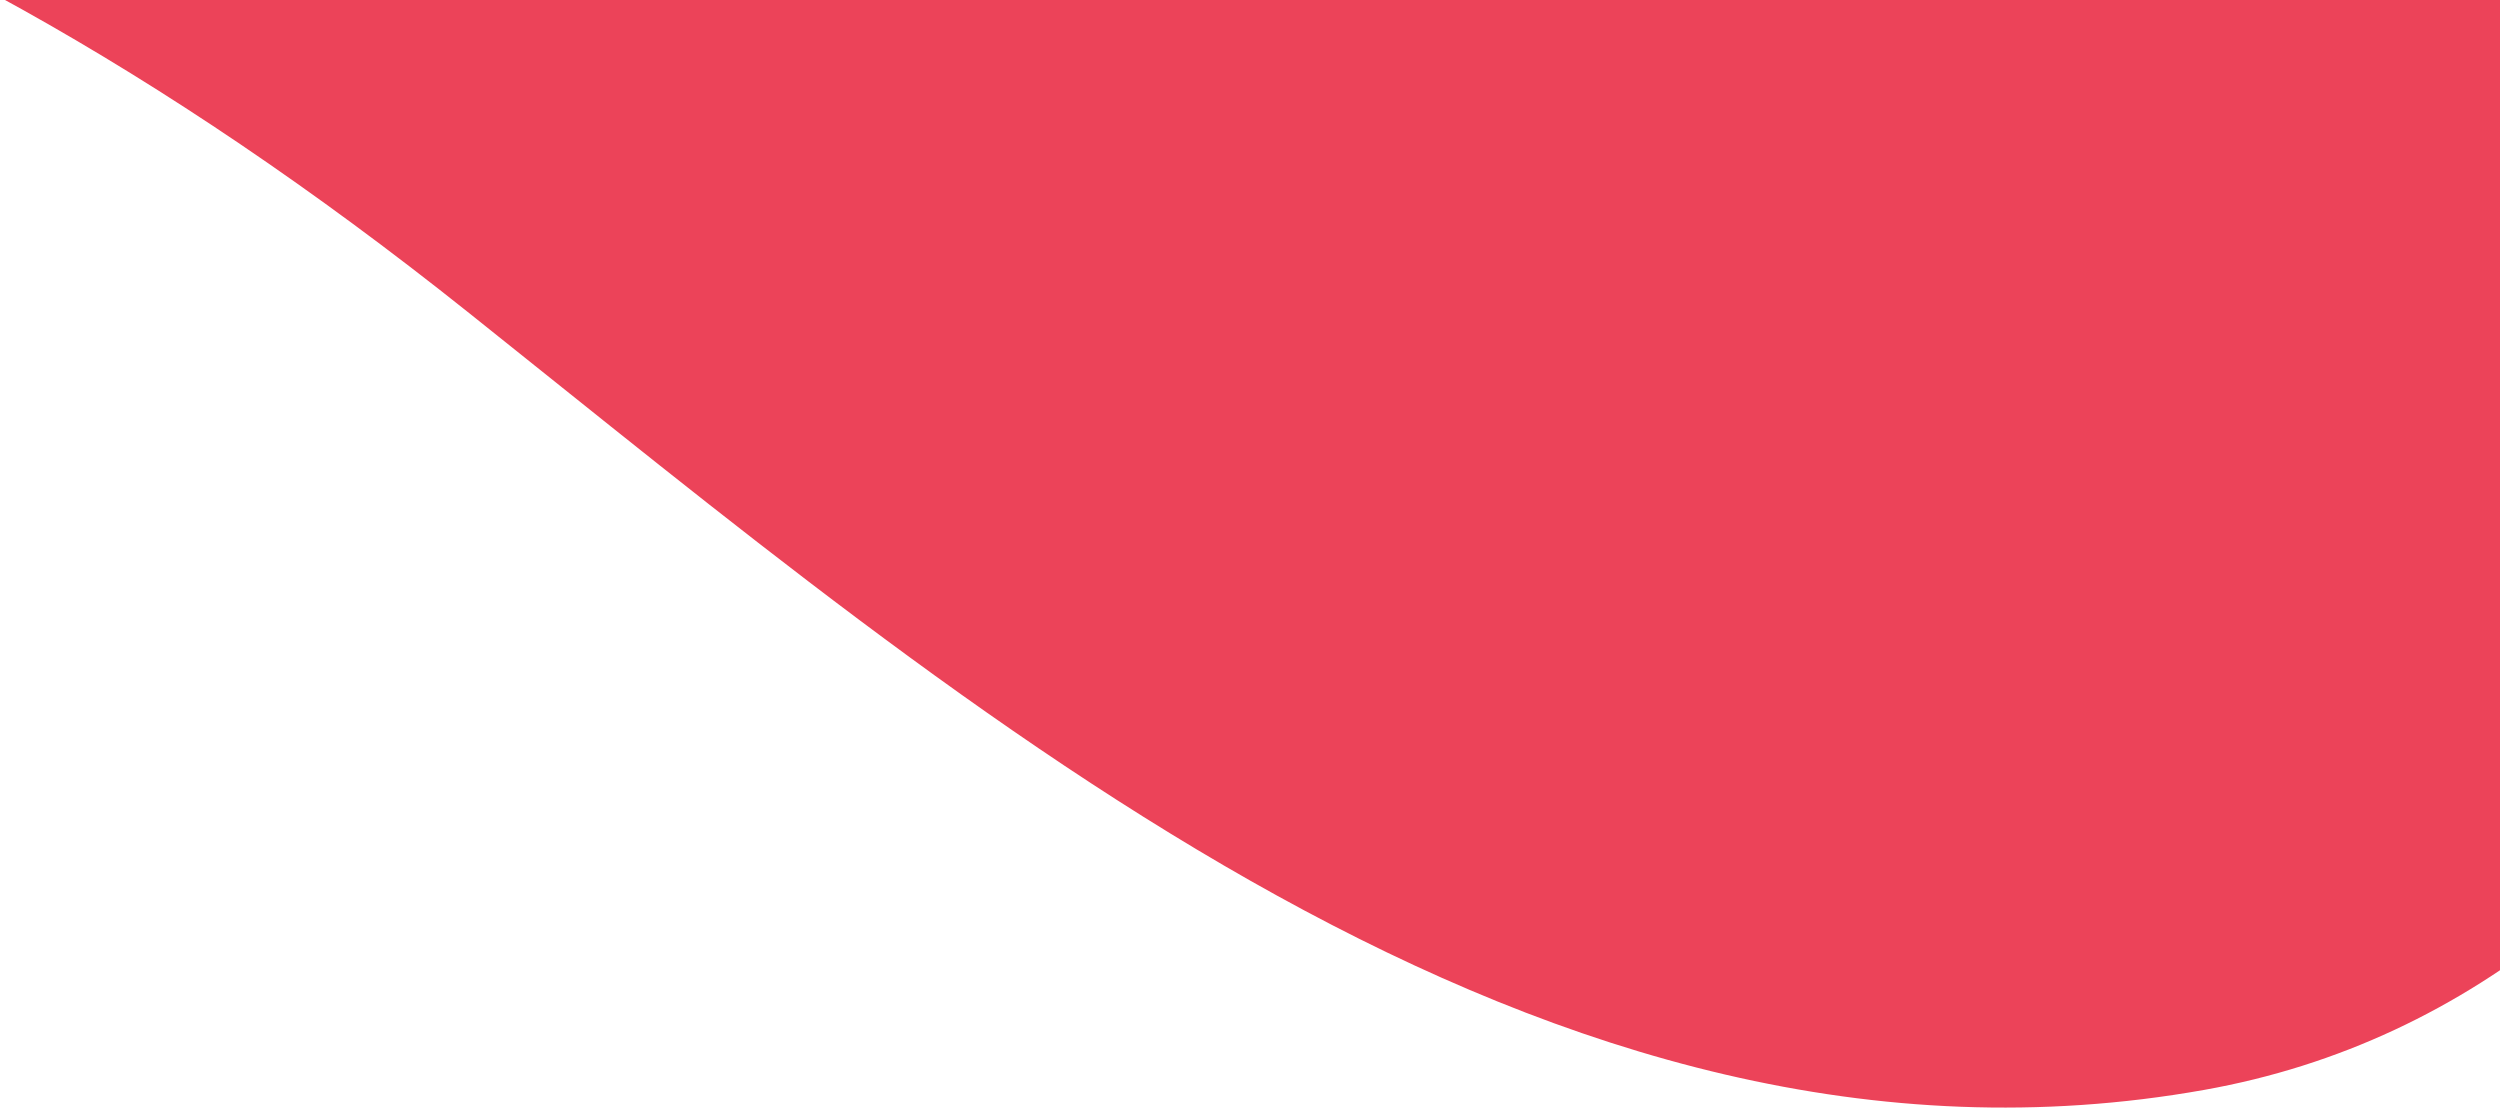 <?xml version="1.0" encoding="UTF-8"?>
<svg width="173px" height="77px" viewBox="0 0 173 77" version="1.1" xmlns="http://www.w3.org/2000/svg" xmlns:xlink="http://www.w3.org/1999/xlink">
    <title>Path</title>
    <g id="Page-1" stroke="none" stroke-width="1" fill="none" fill-rule="evenodd">
        <g id="06---Meus-Grupos" transform="translate(-147, 0)" fill="#EC4359">
            <g id="Menu" transform="translate(0, -1)">
                <g id="Path" transform="translate(0, 0.145)">
                    <path d="M147.659,24.425 C106.075,-76.298 37.925,-73.51 -37.37,-117.442 C-96.007,-151.655 117.787,-172.676 200.688,-201.267 C283.588,-229.858 351.968,-167.949 365.151,-75.756 C378.334,16.437 298.444,154.381 226.683,129.819 C182.764,114.788 164.728,65.763 147.659,24.425 Z" transform="translate(159.59, -37.8) rotate(-29) translate(-159.59, 37.8) "></path>
                </g>
            </g>
        </g>
    </g>
</svg>